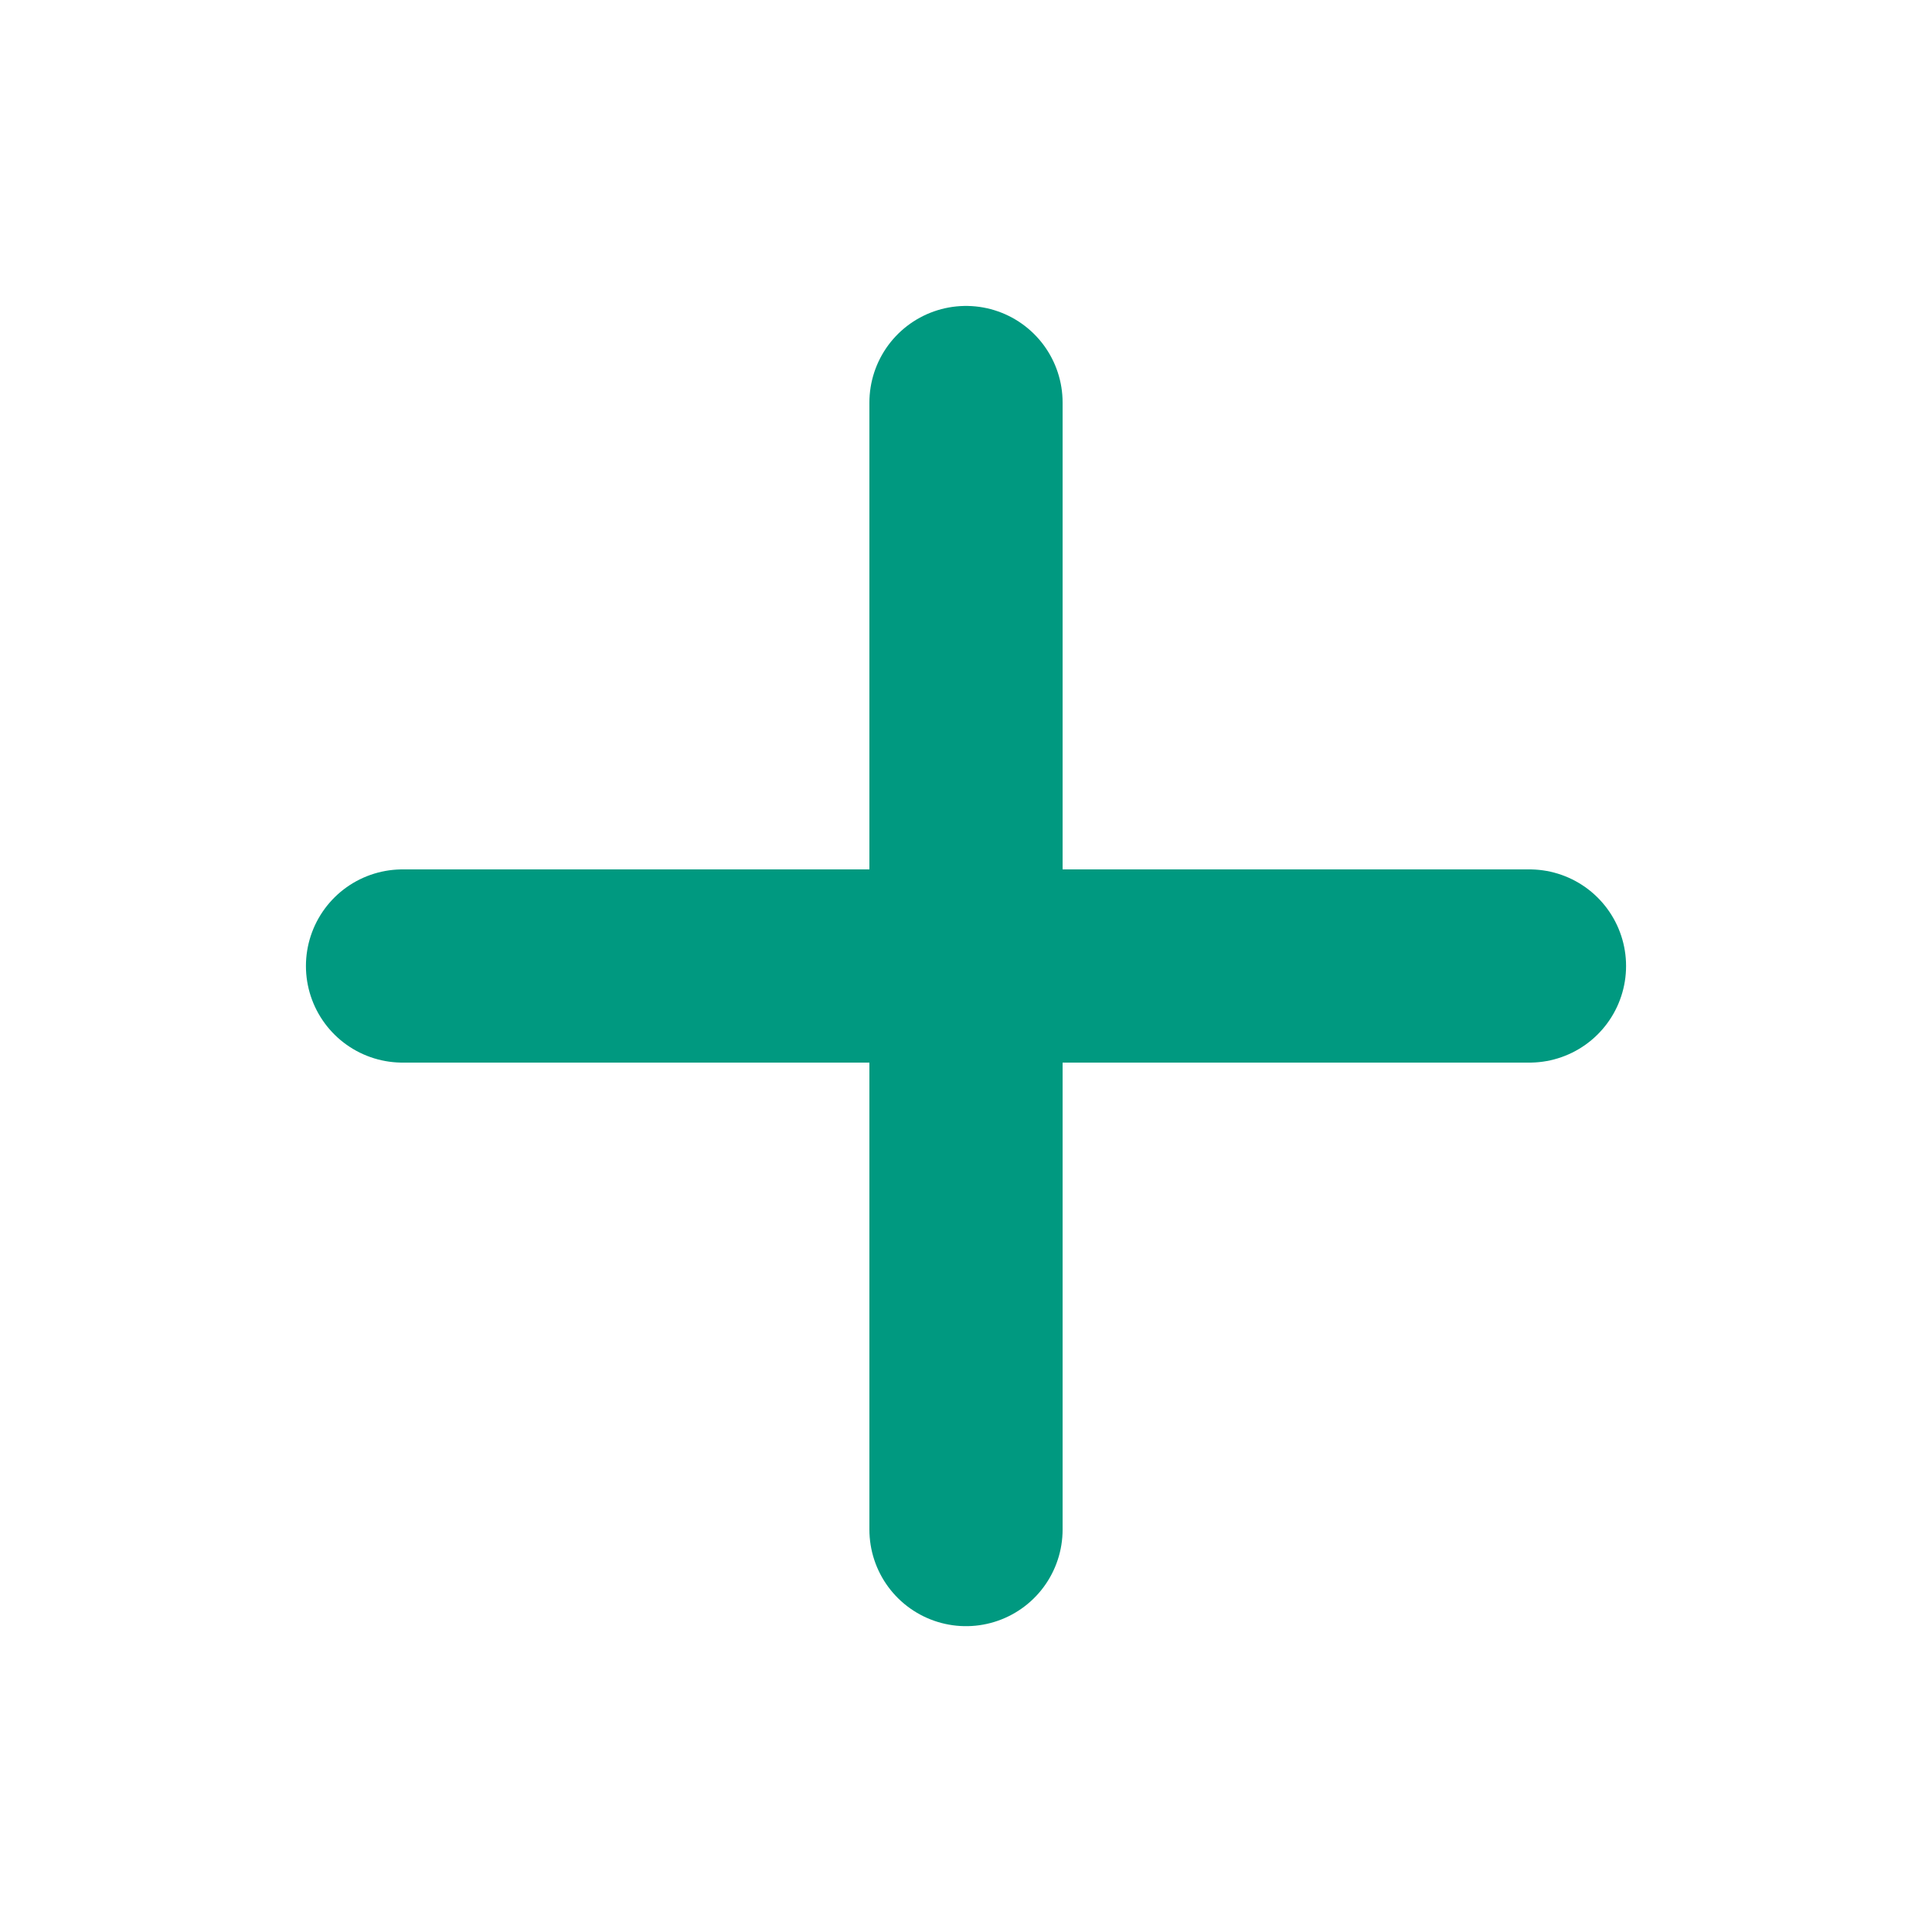 <svg width="20" height="20" viewBox="0 0 20 20" fill="none" xmlns="http://www.w3.org/2000/svg">
<path d="M10 4.167V15.834M4.167 10H15.833" stroke="#009980" stroke-width="2" stroke-linecap="round" stroke-linejoin="round"/>
</svg>
